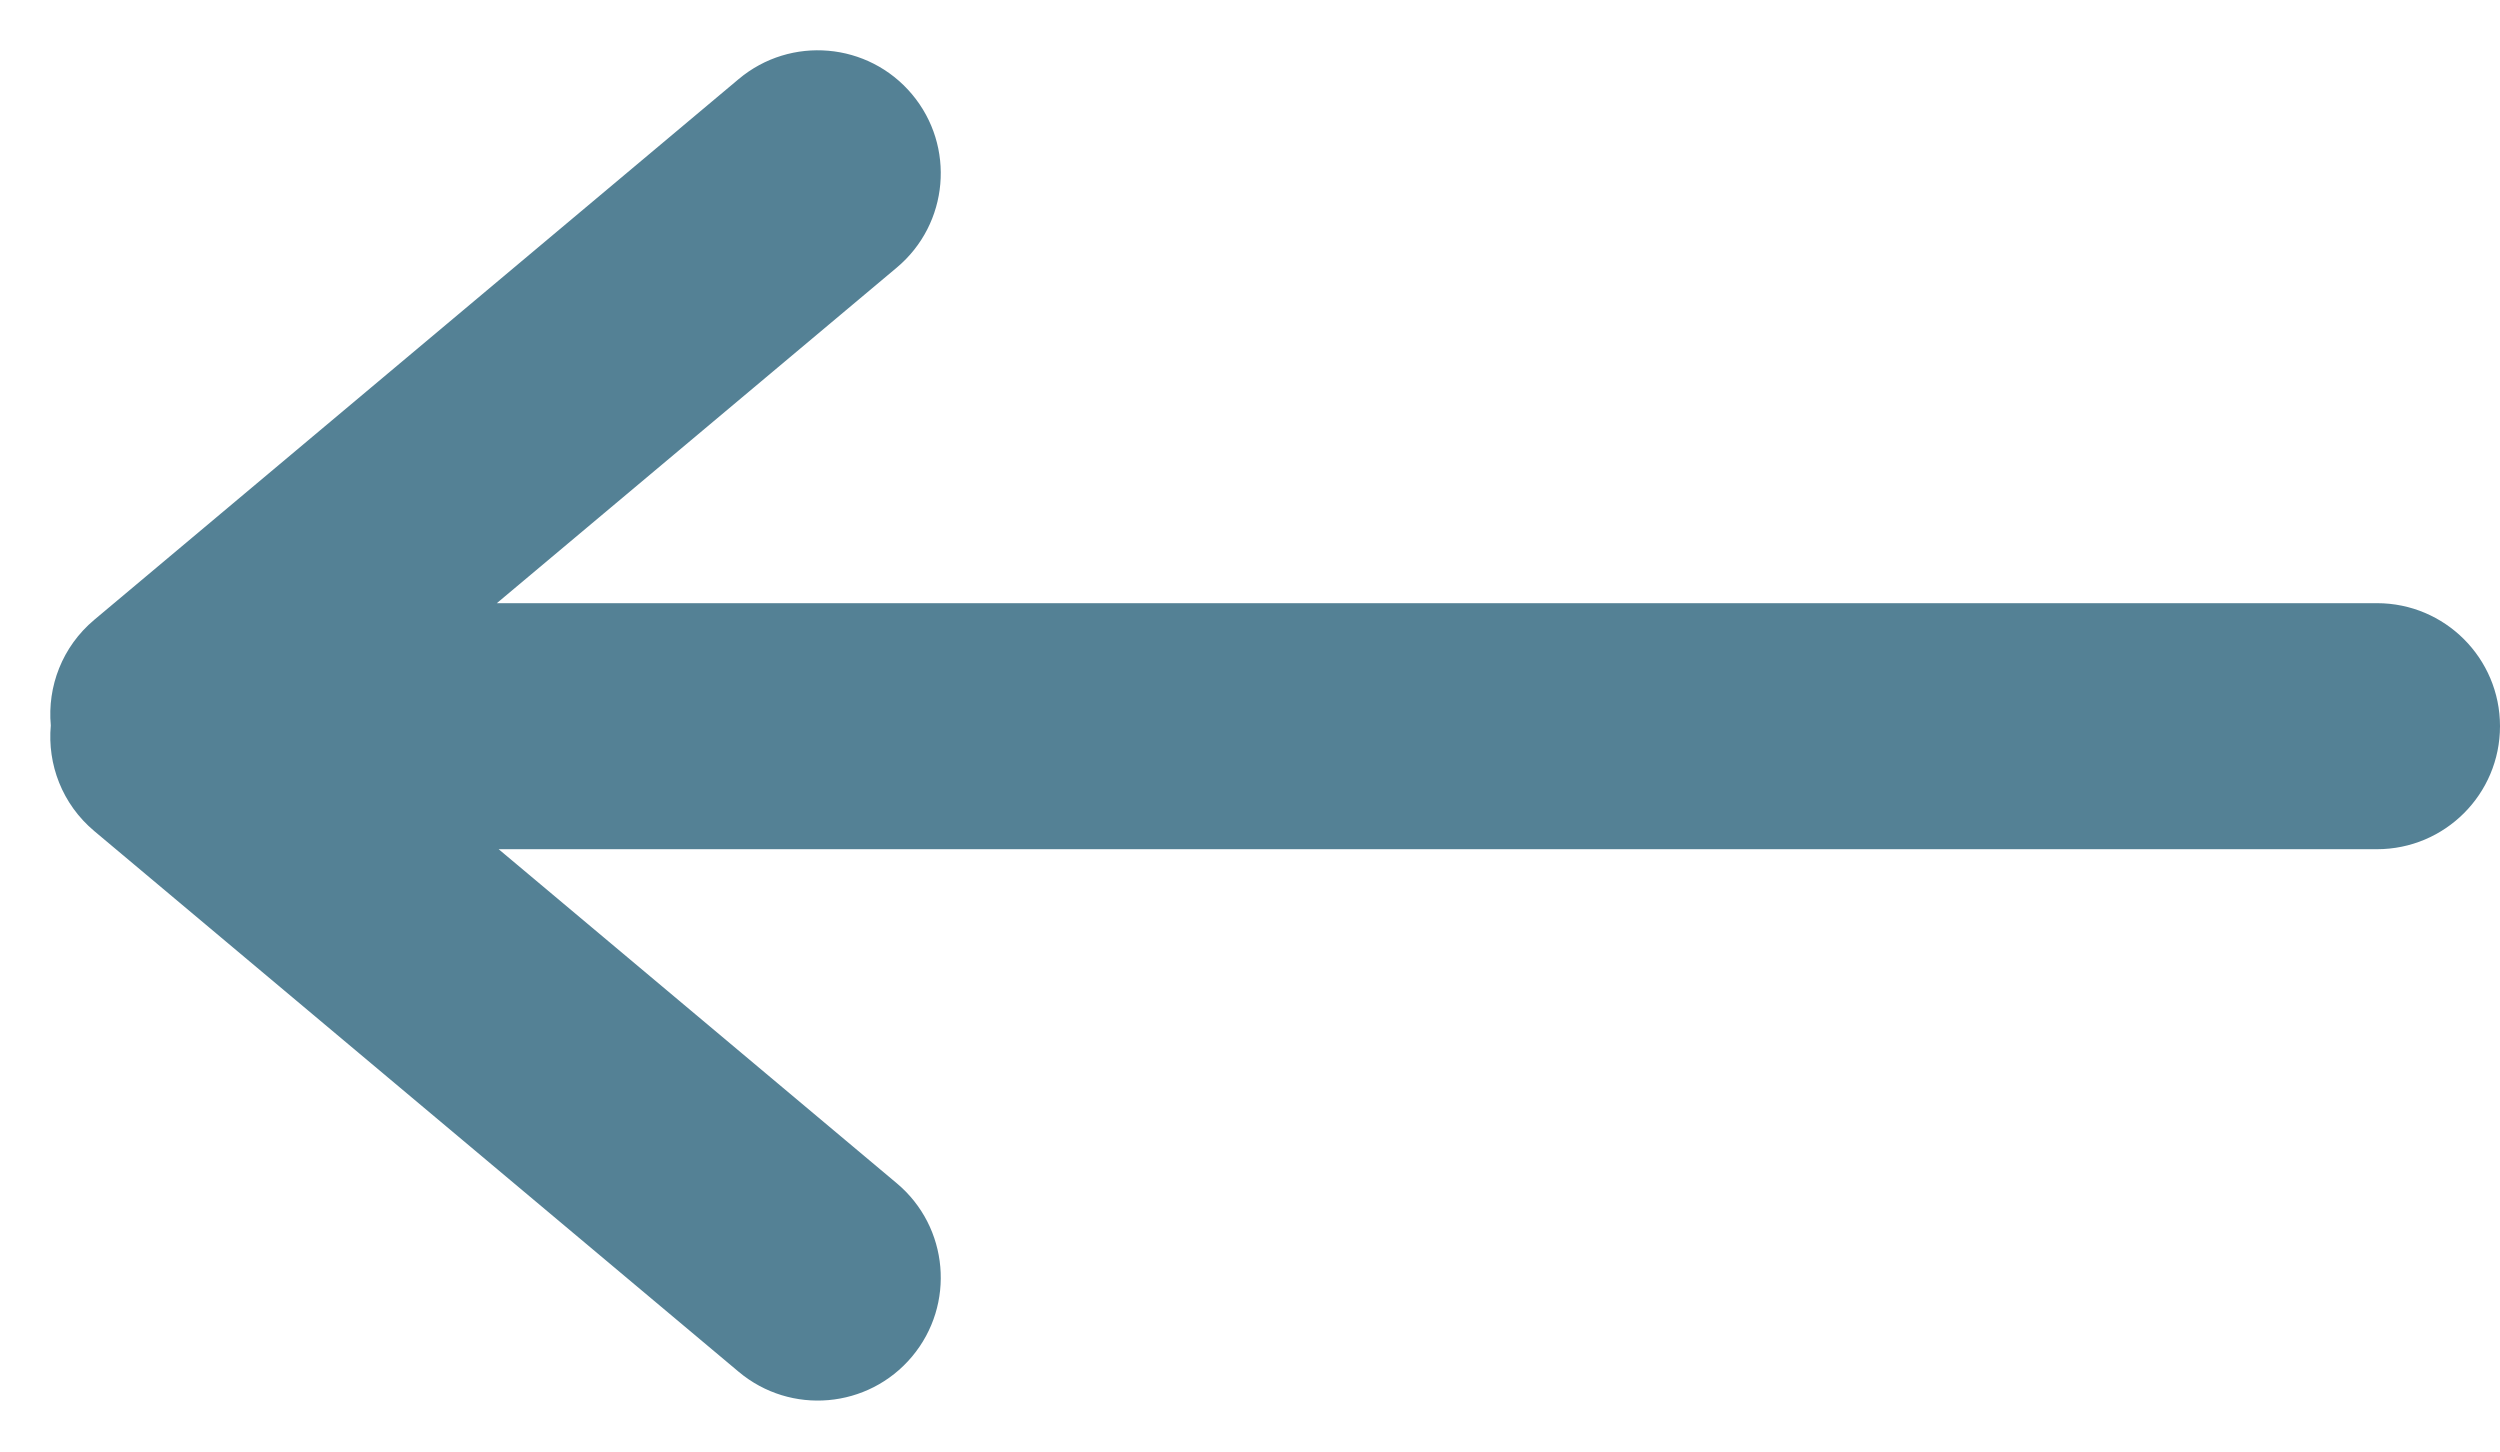<svg width="315" height="183" viewBox="0 0 315 183" fill="none" xmlns="http://www.w3.org/2000/svg">
<path d="M6.402 91.405C5.952 86.516 7.828 81.494 11.874 78.099L93.074 9.963C99.632 4.461 109.409 5.316 114.911 11.874C120.414 18.431 119.558 28.208 113.001 33.711L62.602 76H299.5C308.06 76 315 82.94 315 91.5C315 100.06 308.06 107 299.5 107H62.83L113.001 149.099C119.558 154.601 120.414 164.378 114.911 170.936C109.409 177.493 99.632 178.349 93.074 172.846L11.874 104.711C7.828 101.316 5.952 96.294 6.402 91.405Z" fill="#548195"/>
</svg>
